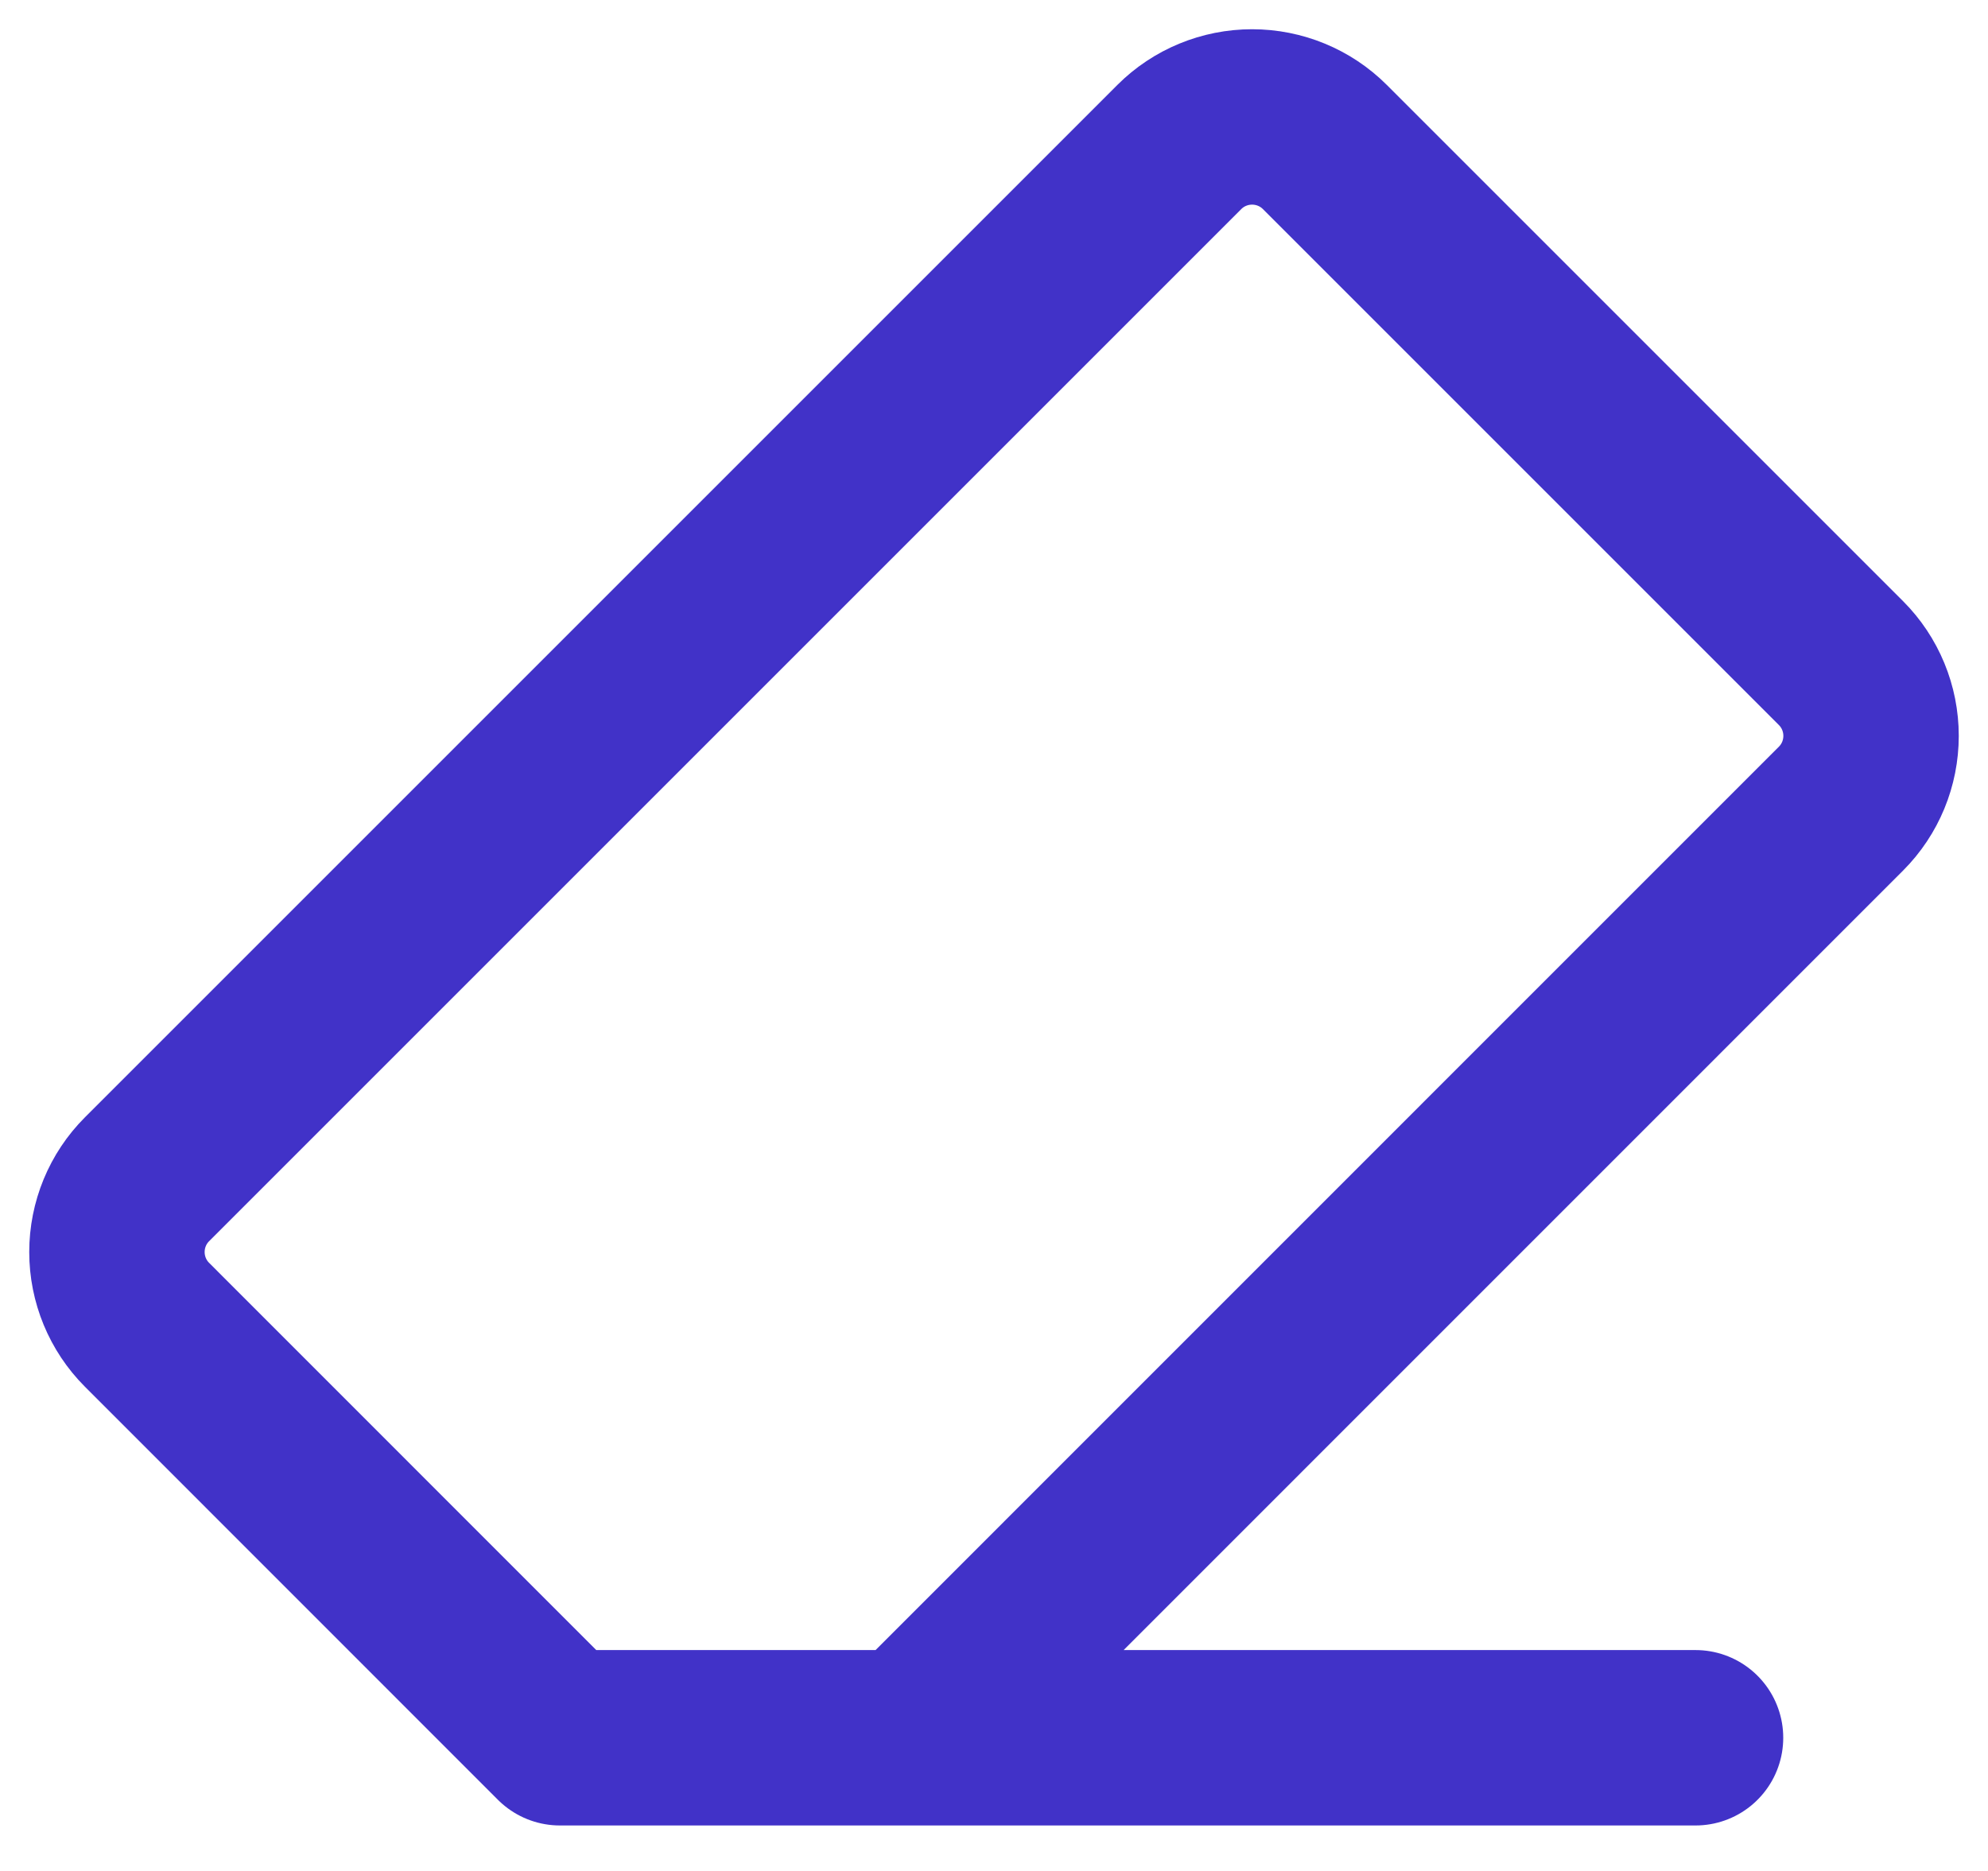 <svg width="17" height="16" viewBox="0 0 17 16" fill="none" xmlns="http://www.w3.org/2000/svg">
<path d="M14.499 14.861H4.788L1.257 11.329C1.092 11.164 1 10.94 1 10.707C1 10.474 1.092 10.25 1.257 10.085L10.085 1.257C10.25 1.092 10.474 1 10.707 1C10.94 1 11.164 1.092 11.329 1.257L15.743 5.671C15.908 5.836 16 6.06 16 6.293C16 6.526 15.908 6.75 15.743 6.915L7.798 14.861" stroke="#4132C8" stroke-width="1.5" stroke-linecap="round" stroke-linejoin="round"/>
</svg>
